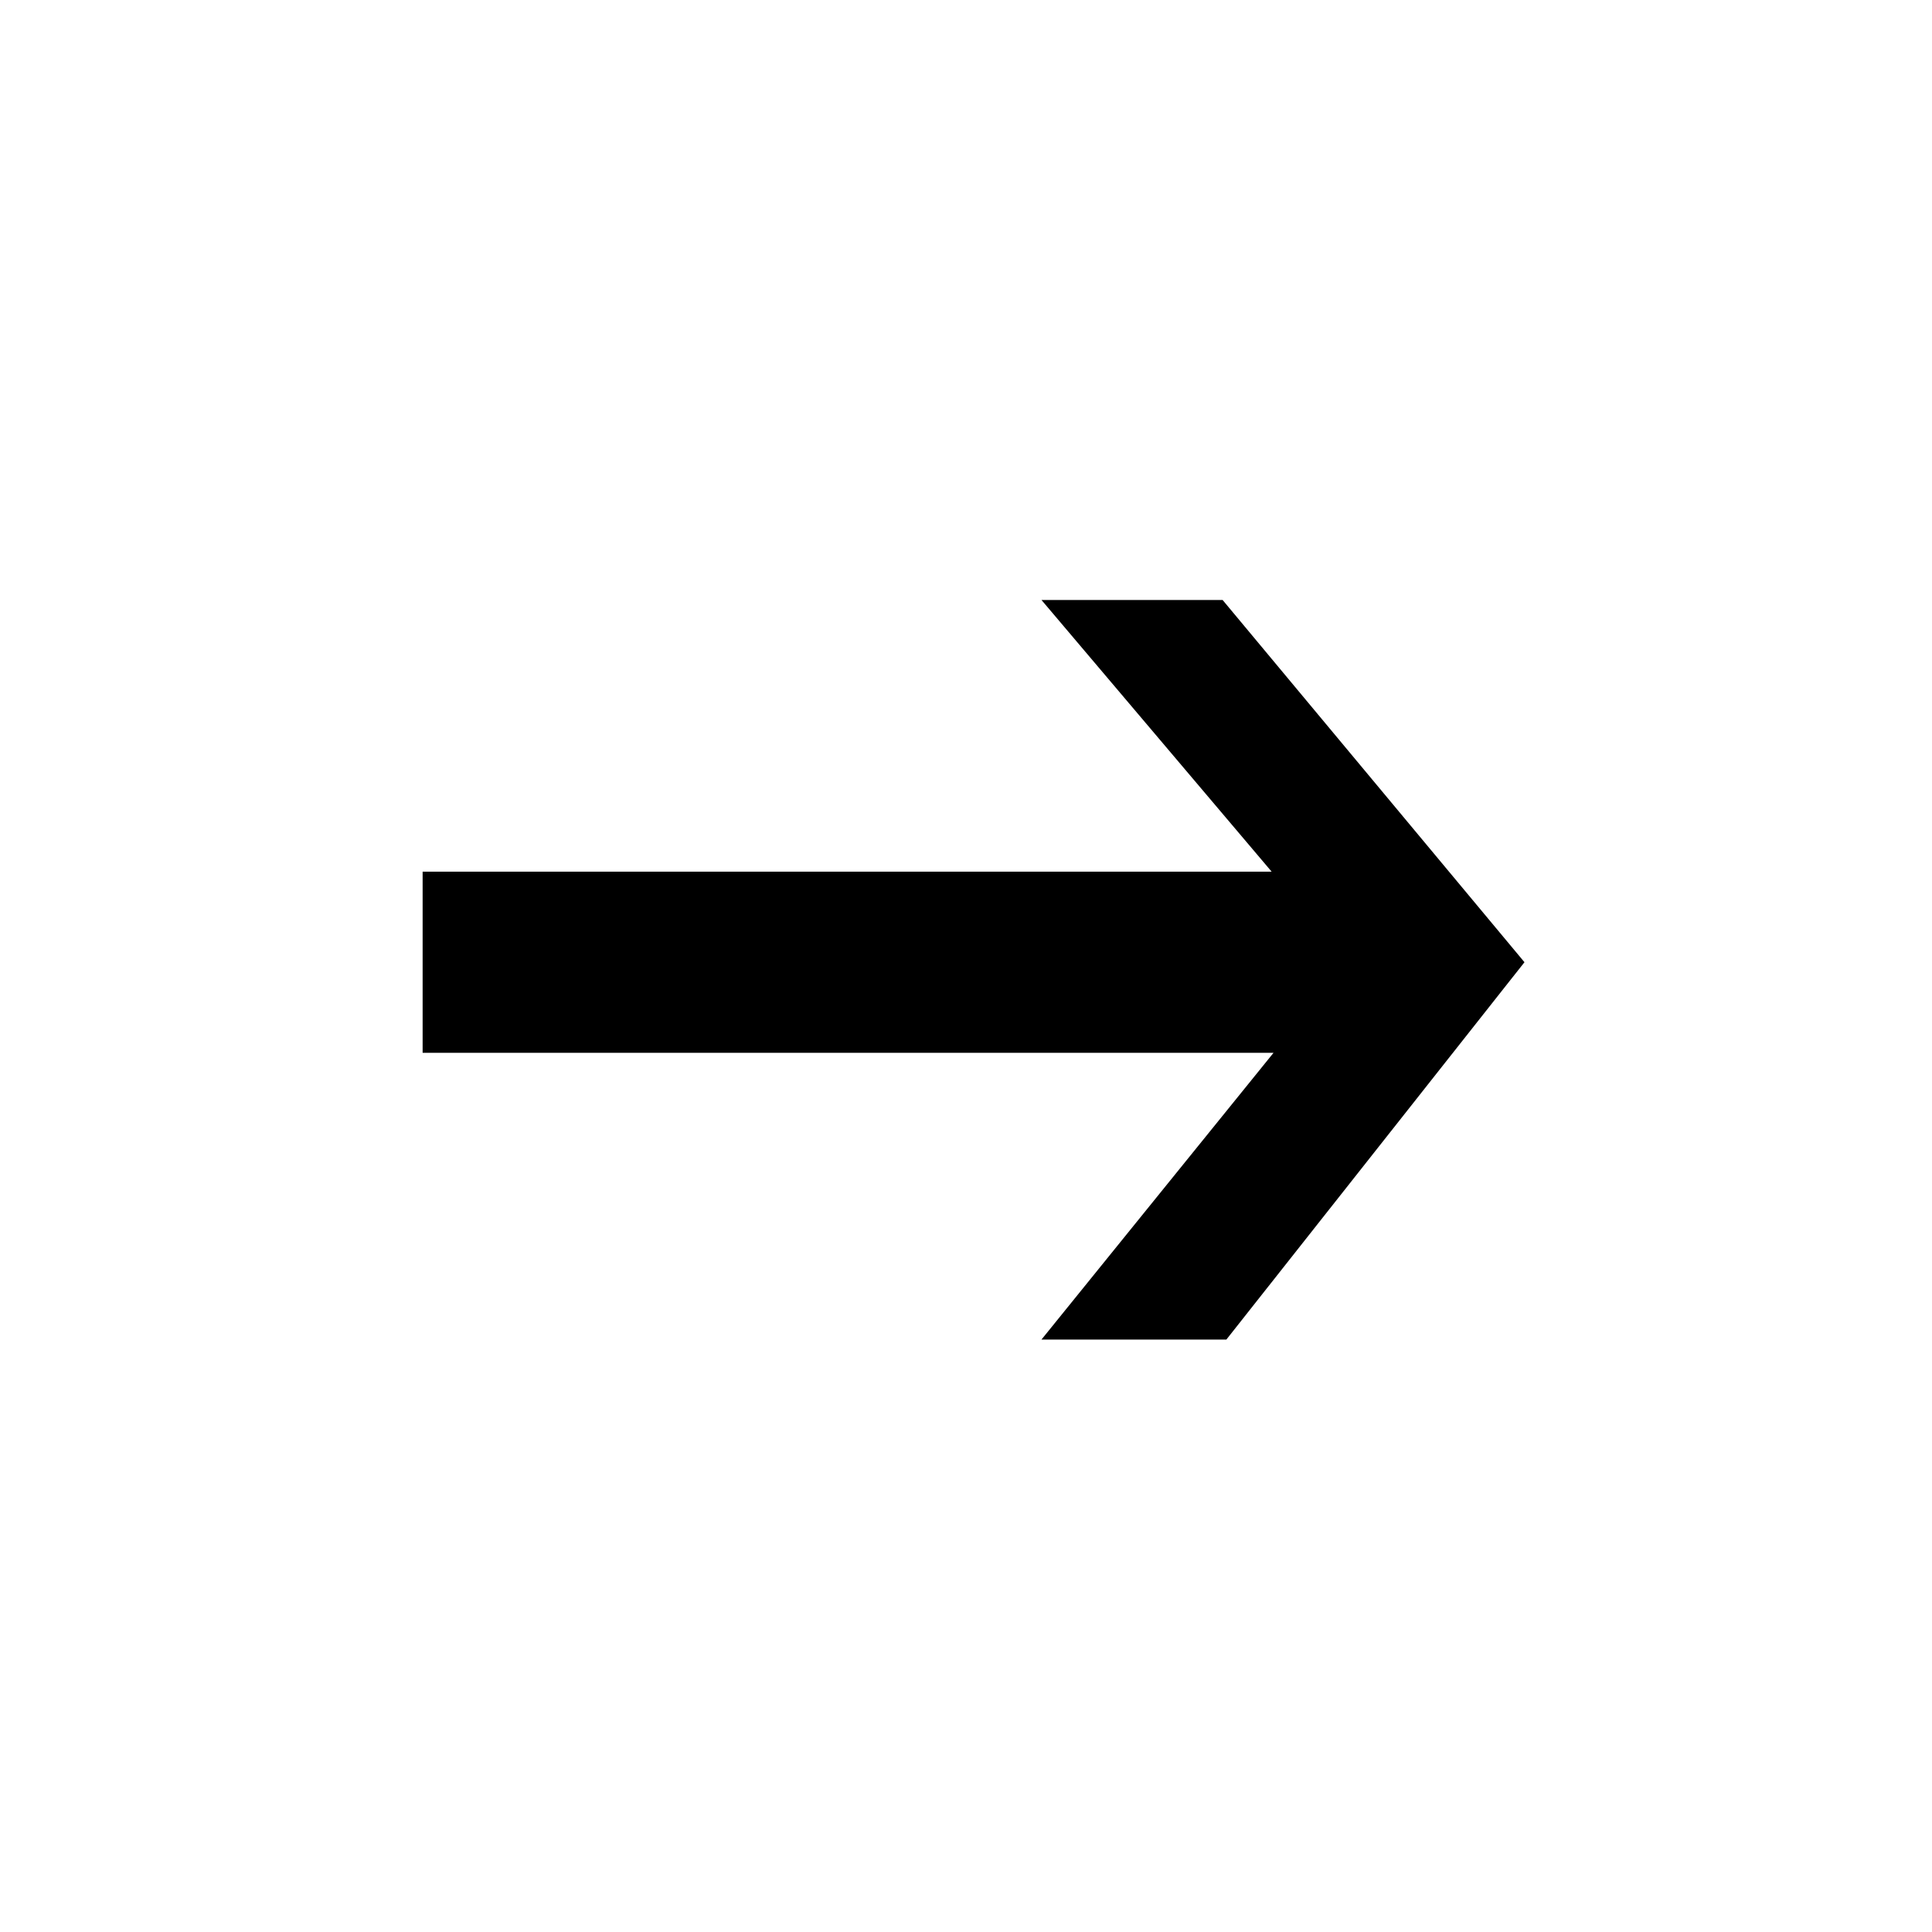 <svg version="1.1" xmlns="http://www.w3.org/2000/svg" width="64" height="64" viewBox="0 0 64 64">
<path d="M42.125 28.875l-7.625-9h6l10 12-9.875 12.5h-6.125l7.688-9.5h-28.188v-6h28.125z"></path>
</svg>
